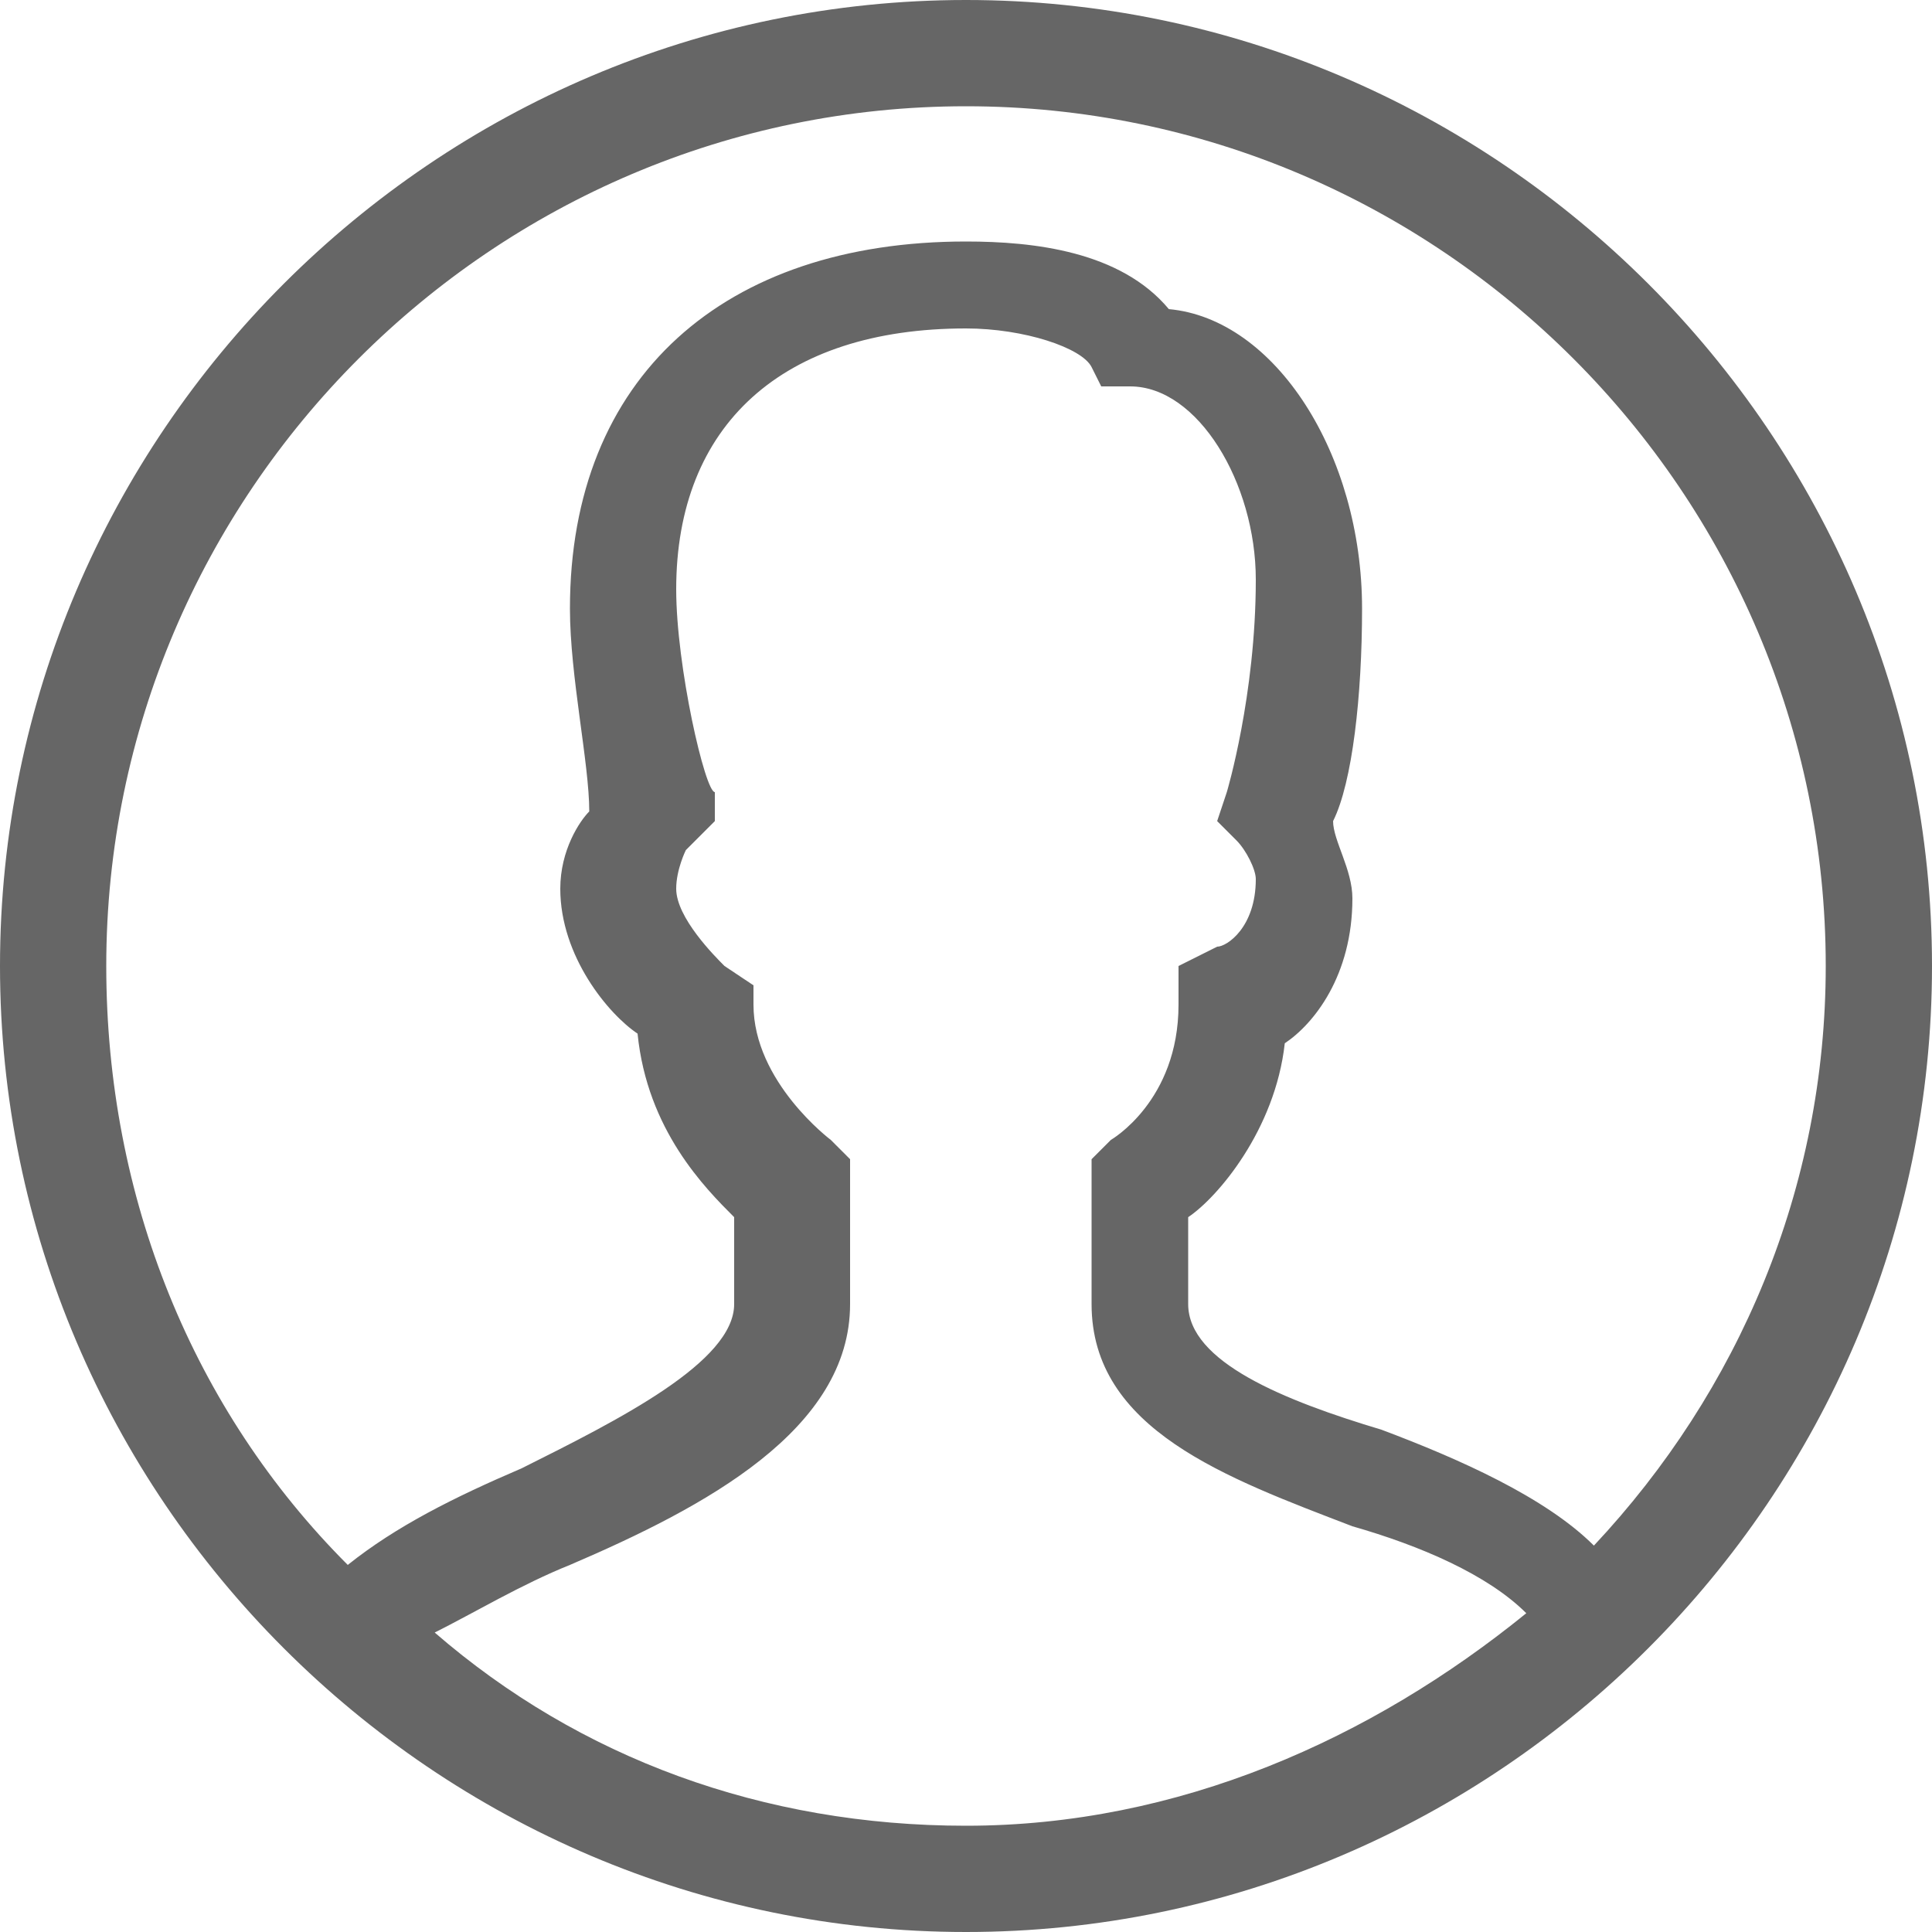 <?xml version="1.0" standalone="no"?><!DOCTYPE svg PUBLIC "-//W3C//DTD SVG 1.1//EN" "http://www.w3.org/Graphics/SVG/1.1/DTD/svg11.dtd"><svg t="1500962272212" class="icon" style="" viewBox="0 0 1024 1024" version="1.1" xmlns="http://www.w3.org/2000/svg" p-id="6627" xmlns:xlink="http://www.w3.org/1999/xlink" width="200" height="200"><defs><style type="text/css"></style></defs><path d="M512 0C230.4 0 0 230.4 0 512s230.4 512 512 512 512-230.4 512-512S793.6 0 512 0zM230.4 865.28c20.48-10.24 46.08-25.6 71.68-35.84 71.68-30.72 148.48-71.68 148.48-138.24V614.4l-10.24-10.24s-40.96-30.72-40.96-71.68v-10.24l-15.36-10.24c-5.12-5.12-25.6-25.6-25.6-40.96 0-10.24 5.12-20.48 5.12-20.48l15.36-15.36v-15.36c-5.12 0-20.48-66.56-20.48-107.52 0-87.04 56.32-138.24 153.6-138.24 30.72 0 61.44 10.24 66.56 20.48l5.12 10.24h15.36c35.84 0 66.56 51.2 66.56 102.4 0 61.44-15.36 112.64-15.36 112.64l-5.12 15.36 10.24 10.24c5.12 5.12 10.24 15.36 10.24 20.48 0 25.6-15.36 35.84-20.48 35.84l-20.48 10.24v20.48c0 51.2-35.84 71.68-35.84 71.68l-10.24 10.24v76.8c0 66.56 71.68 92.16 138.24 117.76 35.84 10.24 71.68 25.6 92.16 46.08-81.92 66.56-184.32 112.64-296.96 112.64-107.52 0-204.8-35.84-281.6-102.4z m614.4-46.08c-25.6-25.6-71.68-46.08-112.64-61.44-51.2-15.36-102.4-35.84-102.4-66.56v-46.08c15.36-10.24 46.08-46.08 51.2-92.16 15.36-10.24 35.84-35.84 35.84-76.8 0-15.36-10.24-30.72-10.24-40.96 10.24-20.48 15.36-66.56 15.36-112.64 0-81.92-46.08-153.6-102.4-158.72-25.6-30.72-71.68-35.84-107.52-35.84-128 0-209.92 71.68-209.92 194.56 0 35.84 10.24 81.92 10.24 107.52-5.12 5.12-15.36 20.48-15.36 40.96 0 35.84 25.6 66.56 40.96 76.8 5.12 51.2 35.84 81.92 51.2 97.28v46.08c0 30.72-61.44 61.44-112.64 87.04-35.84 15.36-66.56 30.72-92.16 51.2C102.4 747.52 56.32 634.88 56.32 512c0-250.88 204.8-455.68 455.68-455.68s455.68 204.8 455.68 455.68c0 117.76-46.08 225.28-122.88 307.2z" fill="#666666" p-id="6628"></path></svg>